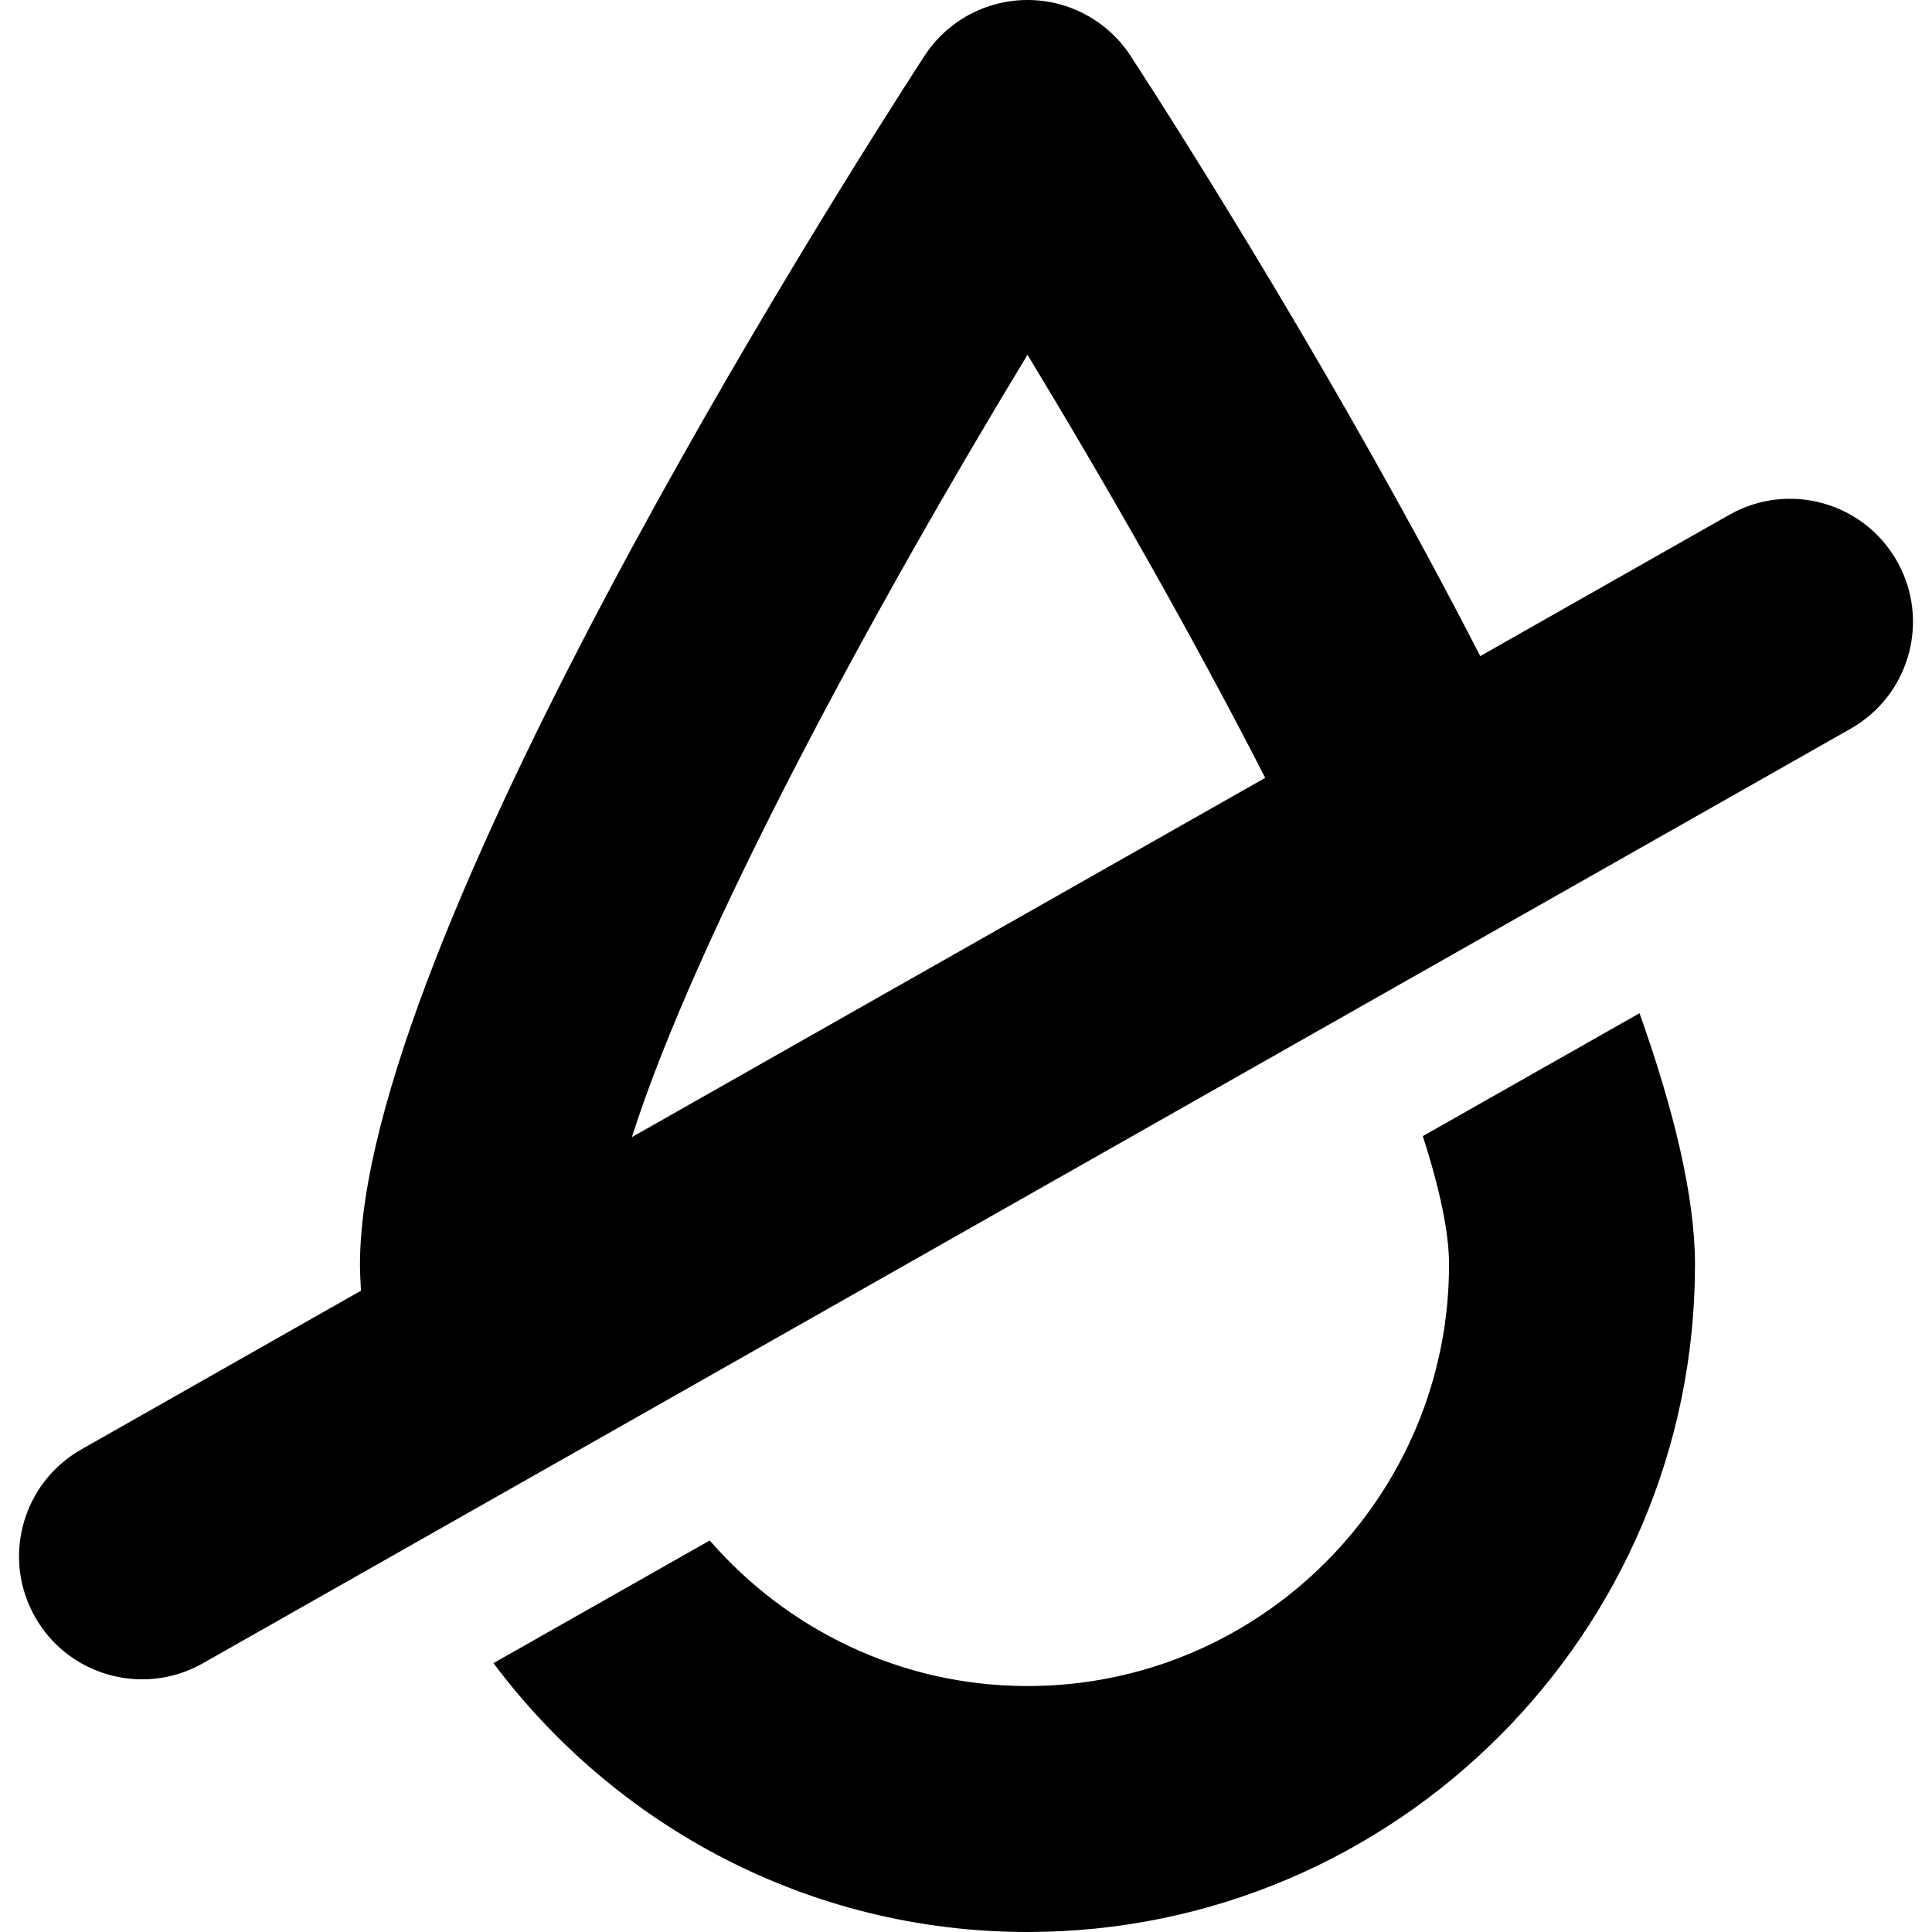 <?xml version="1.0" encoding="iso-8859-1"?>
<!-- Generator: Adobe Illustrator 16.0.0, SVG Export Plug-In . SVG Version: 6.00 Build 0)  -->
<!DOCTYPE svg PUBLIC "-//W3C//DTD SVG 1.1//EN" "http://www.w3.org/Graphics/SVG/1.1/DTD/svg11.dtd">
<svg version="1.1" id="Capa_1" xmlns="http://www.w3.org/2000/svg" xmlns:xlink="http://www.w3.org/1999/xlink" x="0px" y="0px"
	 width="39.276px" height="39.276px" viewBox="0 0 39.276 39.276" style="enable-background:new 0 0 39.276 39.276;"
	 xml:space="preserve">
<g>
	<path d="M38.563,11.406c-0.681-1.201-2.207-1.621-3.406-0.941l-5.065,2.873c-2.788-5.432-6.063-10.594-7.103-12.195
		C22.528,0.431,21.738,0,20.888,0c-0.848,0-1.638,0.431-2.099,1.143C16.873,4.1,7.318,19.188,7.318,25.708
		c0,0.181,0.012,0.354,0.02,0.531l-5.684,3.226c-1.201,0.682-1.623,2.207-0.941,3.407c0.46,0.812,1.306,1.267,2.177,1.267
		c0.418,0,0.841-0.104,1.231-0.324l33.5-19C38.825,14.131,39.245,12.606,38.563,11.406z M20.888,7.212
		c1.617,2.667,3.352,5.709,4.833,8.601l-12.876,7.304C14.164,18.988,17.75,12.387,20.888,7.212z M33.33,20.598
		c0.696,1.957,1.128,3.729,1.128,5.11c0,7.479-6.087,13.568-13.569,13.568c-4.442,0-8.38-2.156-10.857-5.466l4.396-2.493
		c1.572,1.809,3.883,2.959,6.461,2.959c4.727,0,8.569-3.845,8.569-8.568c0-0.668-0.197-1.563-0.533-2.612L33.33,20.598z"/>
</g>
<g>
</g>
<g>
</g>
<g>
</g>
<g>
</g>
<g>
</g>
<g>
</g>
<g>
</g>
<g>
</g>
<g>
</g>
<g>
</g>
<g>
</g>
<g>
</g>
<g>
</g>
<g>
</g>
<g>
</g>
</svg>
